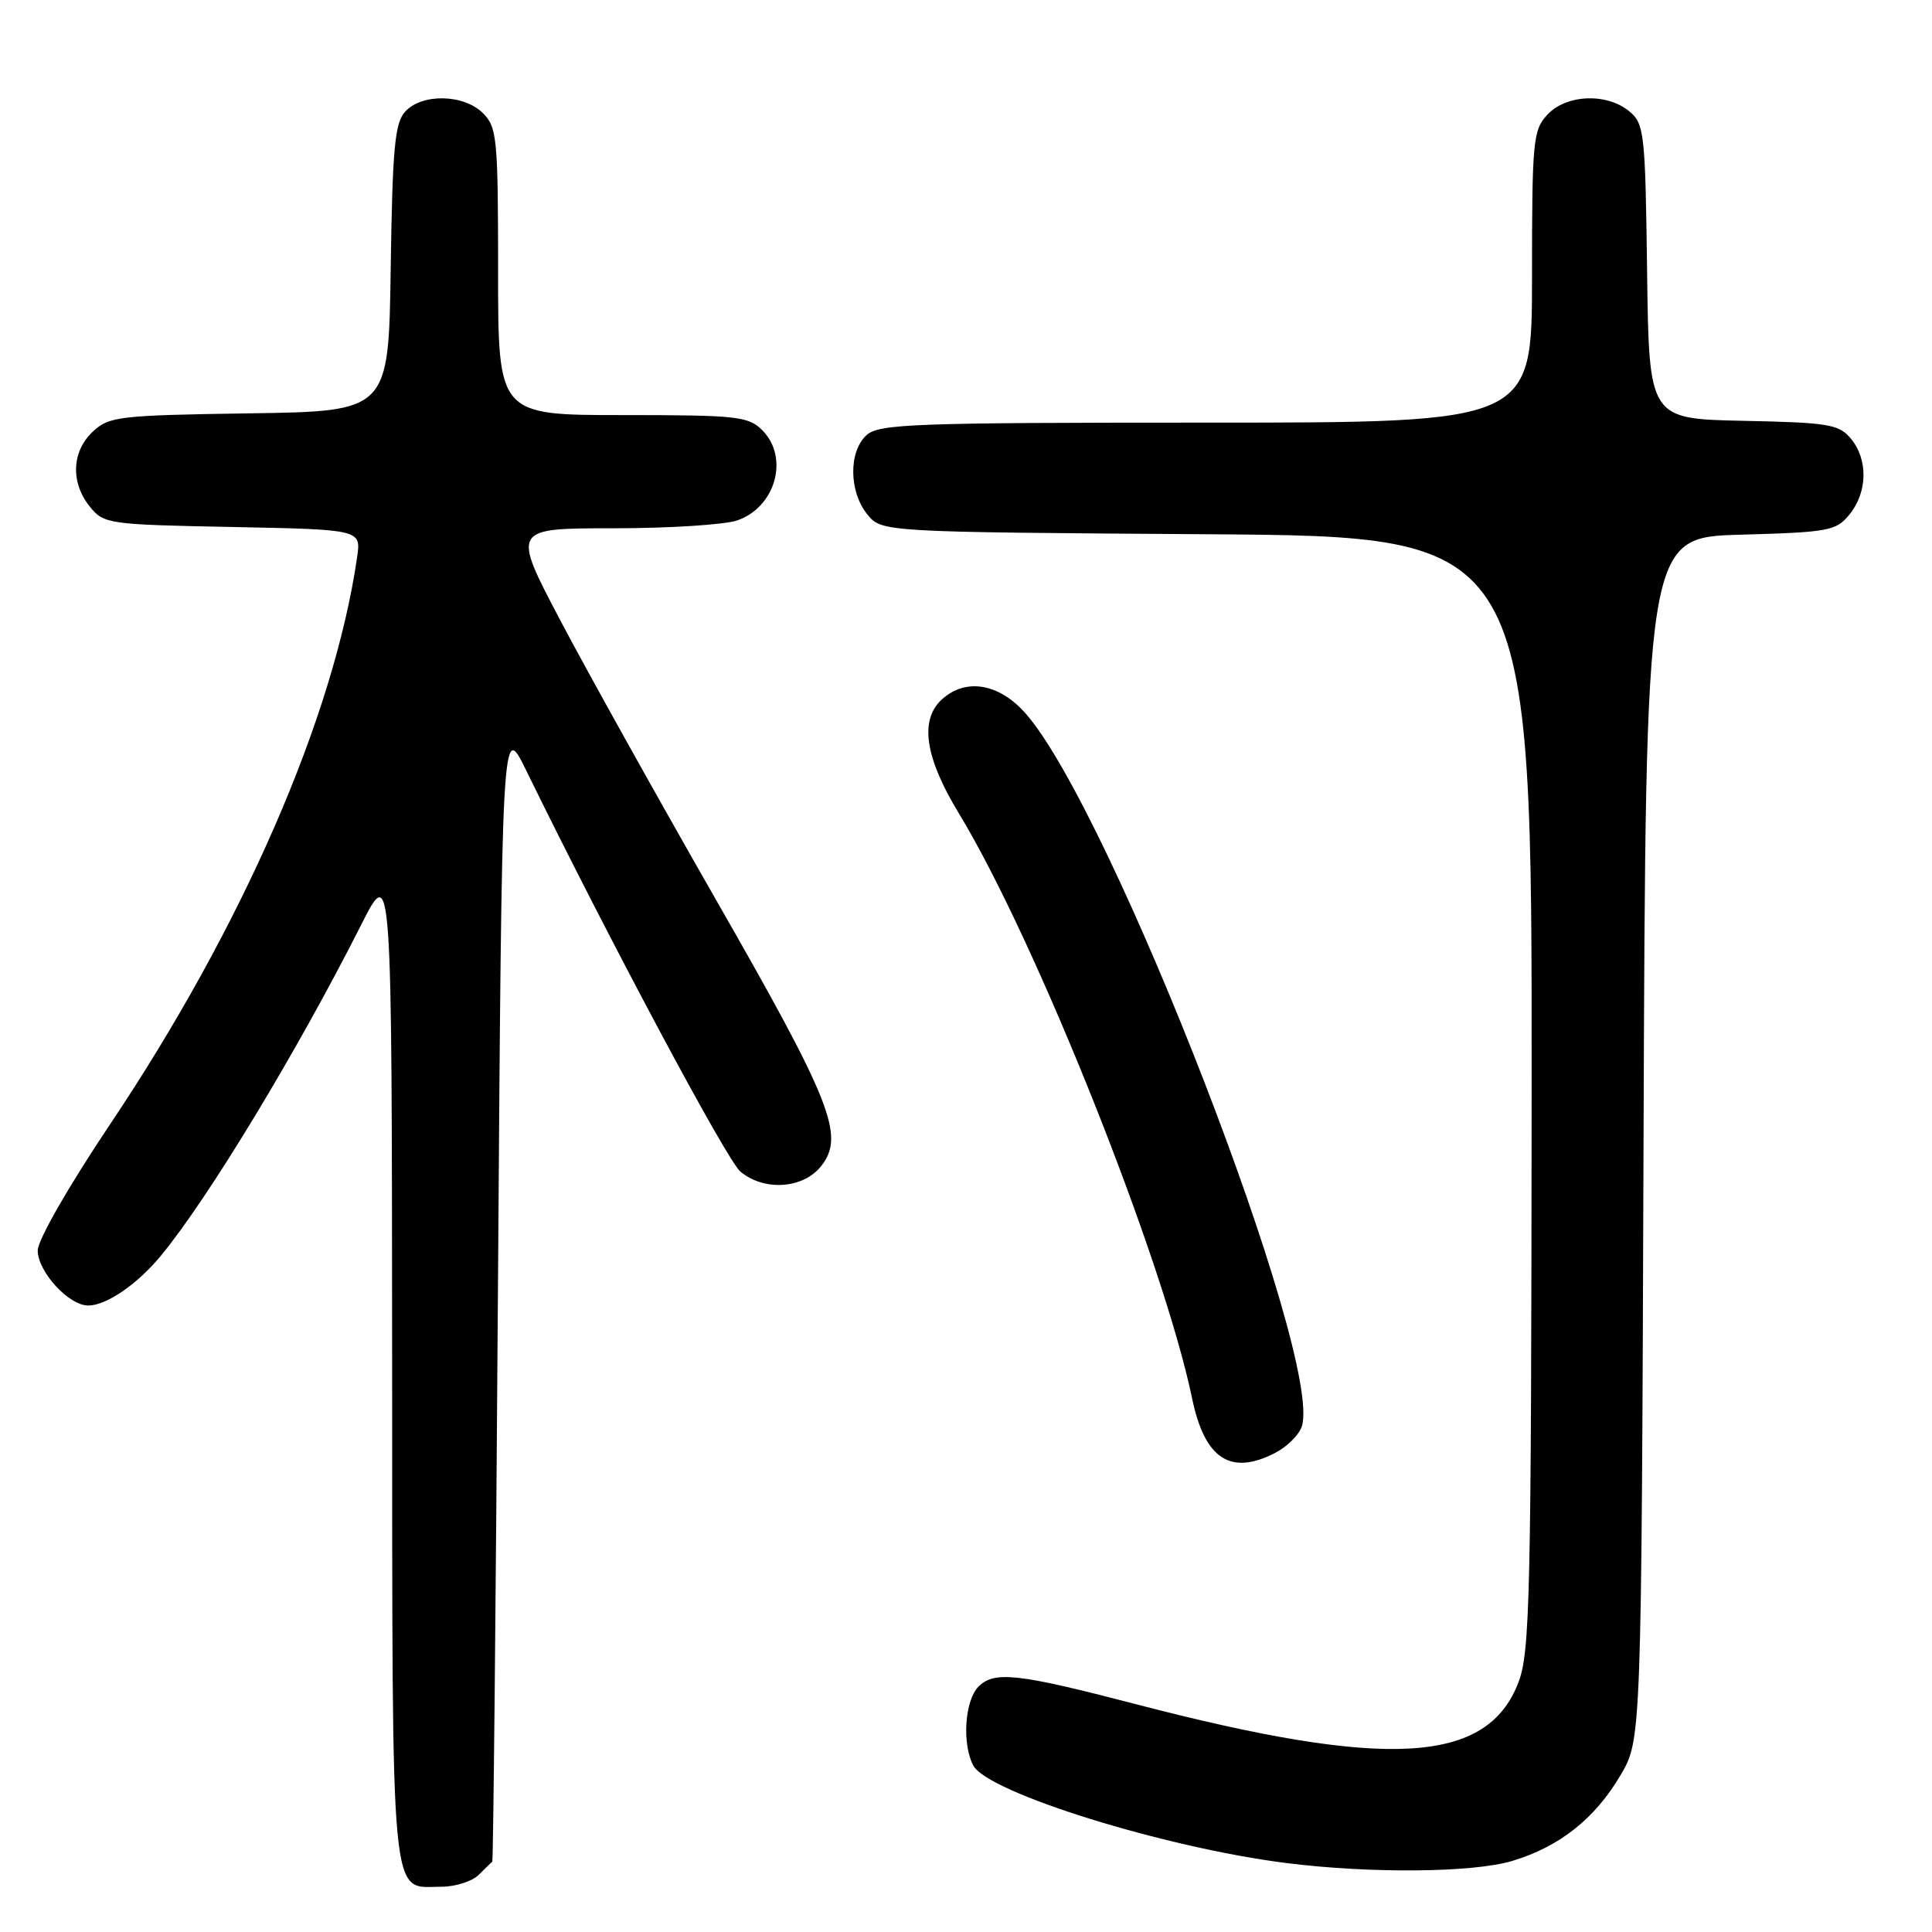<?xml version="1.0" encoding="UTF-8" standalone="no"?>
<!DOCTYPE svg PUBLIC "-//W3C//DTD SVG 1.1//EN" "http://www.w3.org/Graphics/SVG/1.1/DTD/svg11.dtd" >
<svg xmlns="http://www.w3.org/2000/svg" xmlns:xlink="http://www.w3.org/1999/xlink" version="1.1" viewBox="0 0 256 256">
 <g >
 <path fill="currentColor"
d=" M 63.43 248.43 C 64.29 247.56 65.11 246.78 65.23 246.68 C 65.36 246.58 65.70 212.53 65.98 171.00 C 66.50 95.50 66.50 95.50 69.72 102.08 C 80.67 124.47 96.32 153.76 98.11 155.25 C 101.28 157.88 106.45 157.52 108.82 154.50 C 111.98 150.48 110.22 146.02 94.83 119.15 C 87.07 105.59 77.82 88.99 74.27 82.25 C 67.82 70.00 67.82 70.00 81.26 70.00 C 88.65 70.00 96.06 69.53 97.71 68.95 C 102.79 67.18 104.60 60.60 101.00 57.00 C 99.16 55.16 97.67 55.00 82.50 55.00 C 66.00 55.00 66.00 55.00 66.00 36.00 C 66.00 18.33 65.86 16.86 64.00 15.00 C 61.46 12.46 55.89 12.35 53.68 14.80 C 52.31 16.31 52.00 19.69 51.77 35.55 C 51.50 54.50 51.50 54.50 33.04 54.77 C 15.72 55.03 14.44 55.18 12.29 57.20 C 9.49 59.83 9.33 63.95 11.91 67.14 C 13.76 69.43 14.35 69.51 30.83 69.83 C 47.85 70.17 47.85 70.17 47.32 73.83 C 44.25 95.00 32.16 122.75 14.55 149.03 C 9.09 157.18 5.00 164.31 5.00 165.69 C 5.00 168.51 9.12 173.00 11.70 172.99 C 14.08 172.98 18.14 170.21 21.23 166.50 C 27.50 158.95 39.36 139.37 47.88 122.50 C 51.92 114.50 51.92 114.50 51.96 180.68 C 52.00 254.00 51.63 250.00 58.50 250.00 C 60.35 250.00 62.56 249.29 63.43 248.43 Z  M 200.39 246.58 C 206.63 244.71 211.35 240.97 214.73 235.22 C 217.50 230.50 217.50 230.50 217.78 150.85 C 218.06 71.20 218.06 71.20 230.62 70.85 C 242.40 70.52 243.30 70.35 245.09 68.14 C 247.47 65.19 247.54 60.87 245.25 58.12 C 243.67 56.22 242.30 55.99 231.00 55.76 C 218.50 55.50 218.50 55.50 218.25 36.00 C 218.01 17.54 217.88 16.41 215.89 14.75 C 212.91 12.28 207.55 12.50 205.04 15.19 C 203.13 17.23 203.00 18.64 203.00 36.69 C 203.00 56.00 203.00 56.00 159.83 56.00 C 121.06 56.00 116.47 56.17 114.83 57.65 C 112.43 59.82 112.48 65.13 114.91 68.14 C 116.82 70.50 116.82 70.50 159.91 70.79 C 203.00 71.08 203.00 71.08 202.95 144.79 C 202.90 211.77 202.74 218.91 201.19 222.95 C 197.04 233.75 183.85 234.50 150.50 225.81 C 134.85 221.73 131.76 221.39 129.66 223.48 C 127.83 225.31 127.45 231.10 128.97 233.95 C 130.89 237.54 154.39 244.85 170.50 246.87 C 181.68 248.27 195.21 248.14 200.39 246.58 Z  M 168.98 192.51 C 170.56 191.69 172.15 190.11 172.50 189.00 C 175.36 180.00 147.27 107.49 135.92 94.56 C 132.40 90.55 127.99 89.80 124.83 92.65 C 121.81 95.39 122.54 100.35 127.07 107.80 C 137.27 124.61 154.15 166.94 157.96 185.30 C 159.63 193.33 163.06 195.57 168.98 192.51 Z "/>
</g>
</svg>